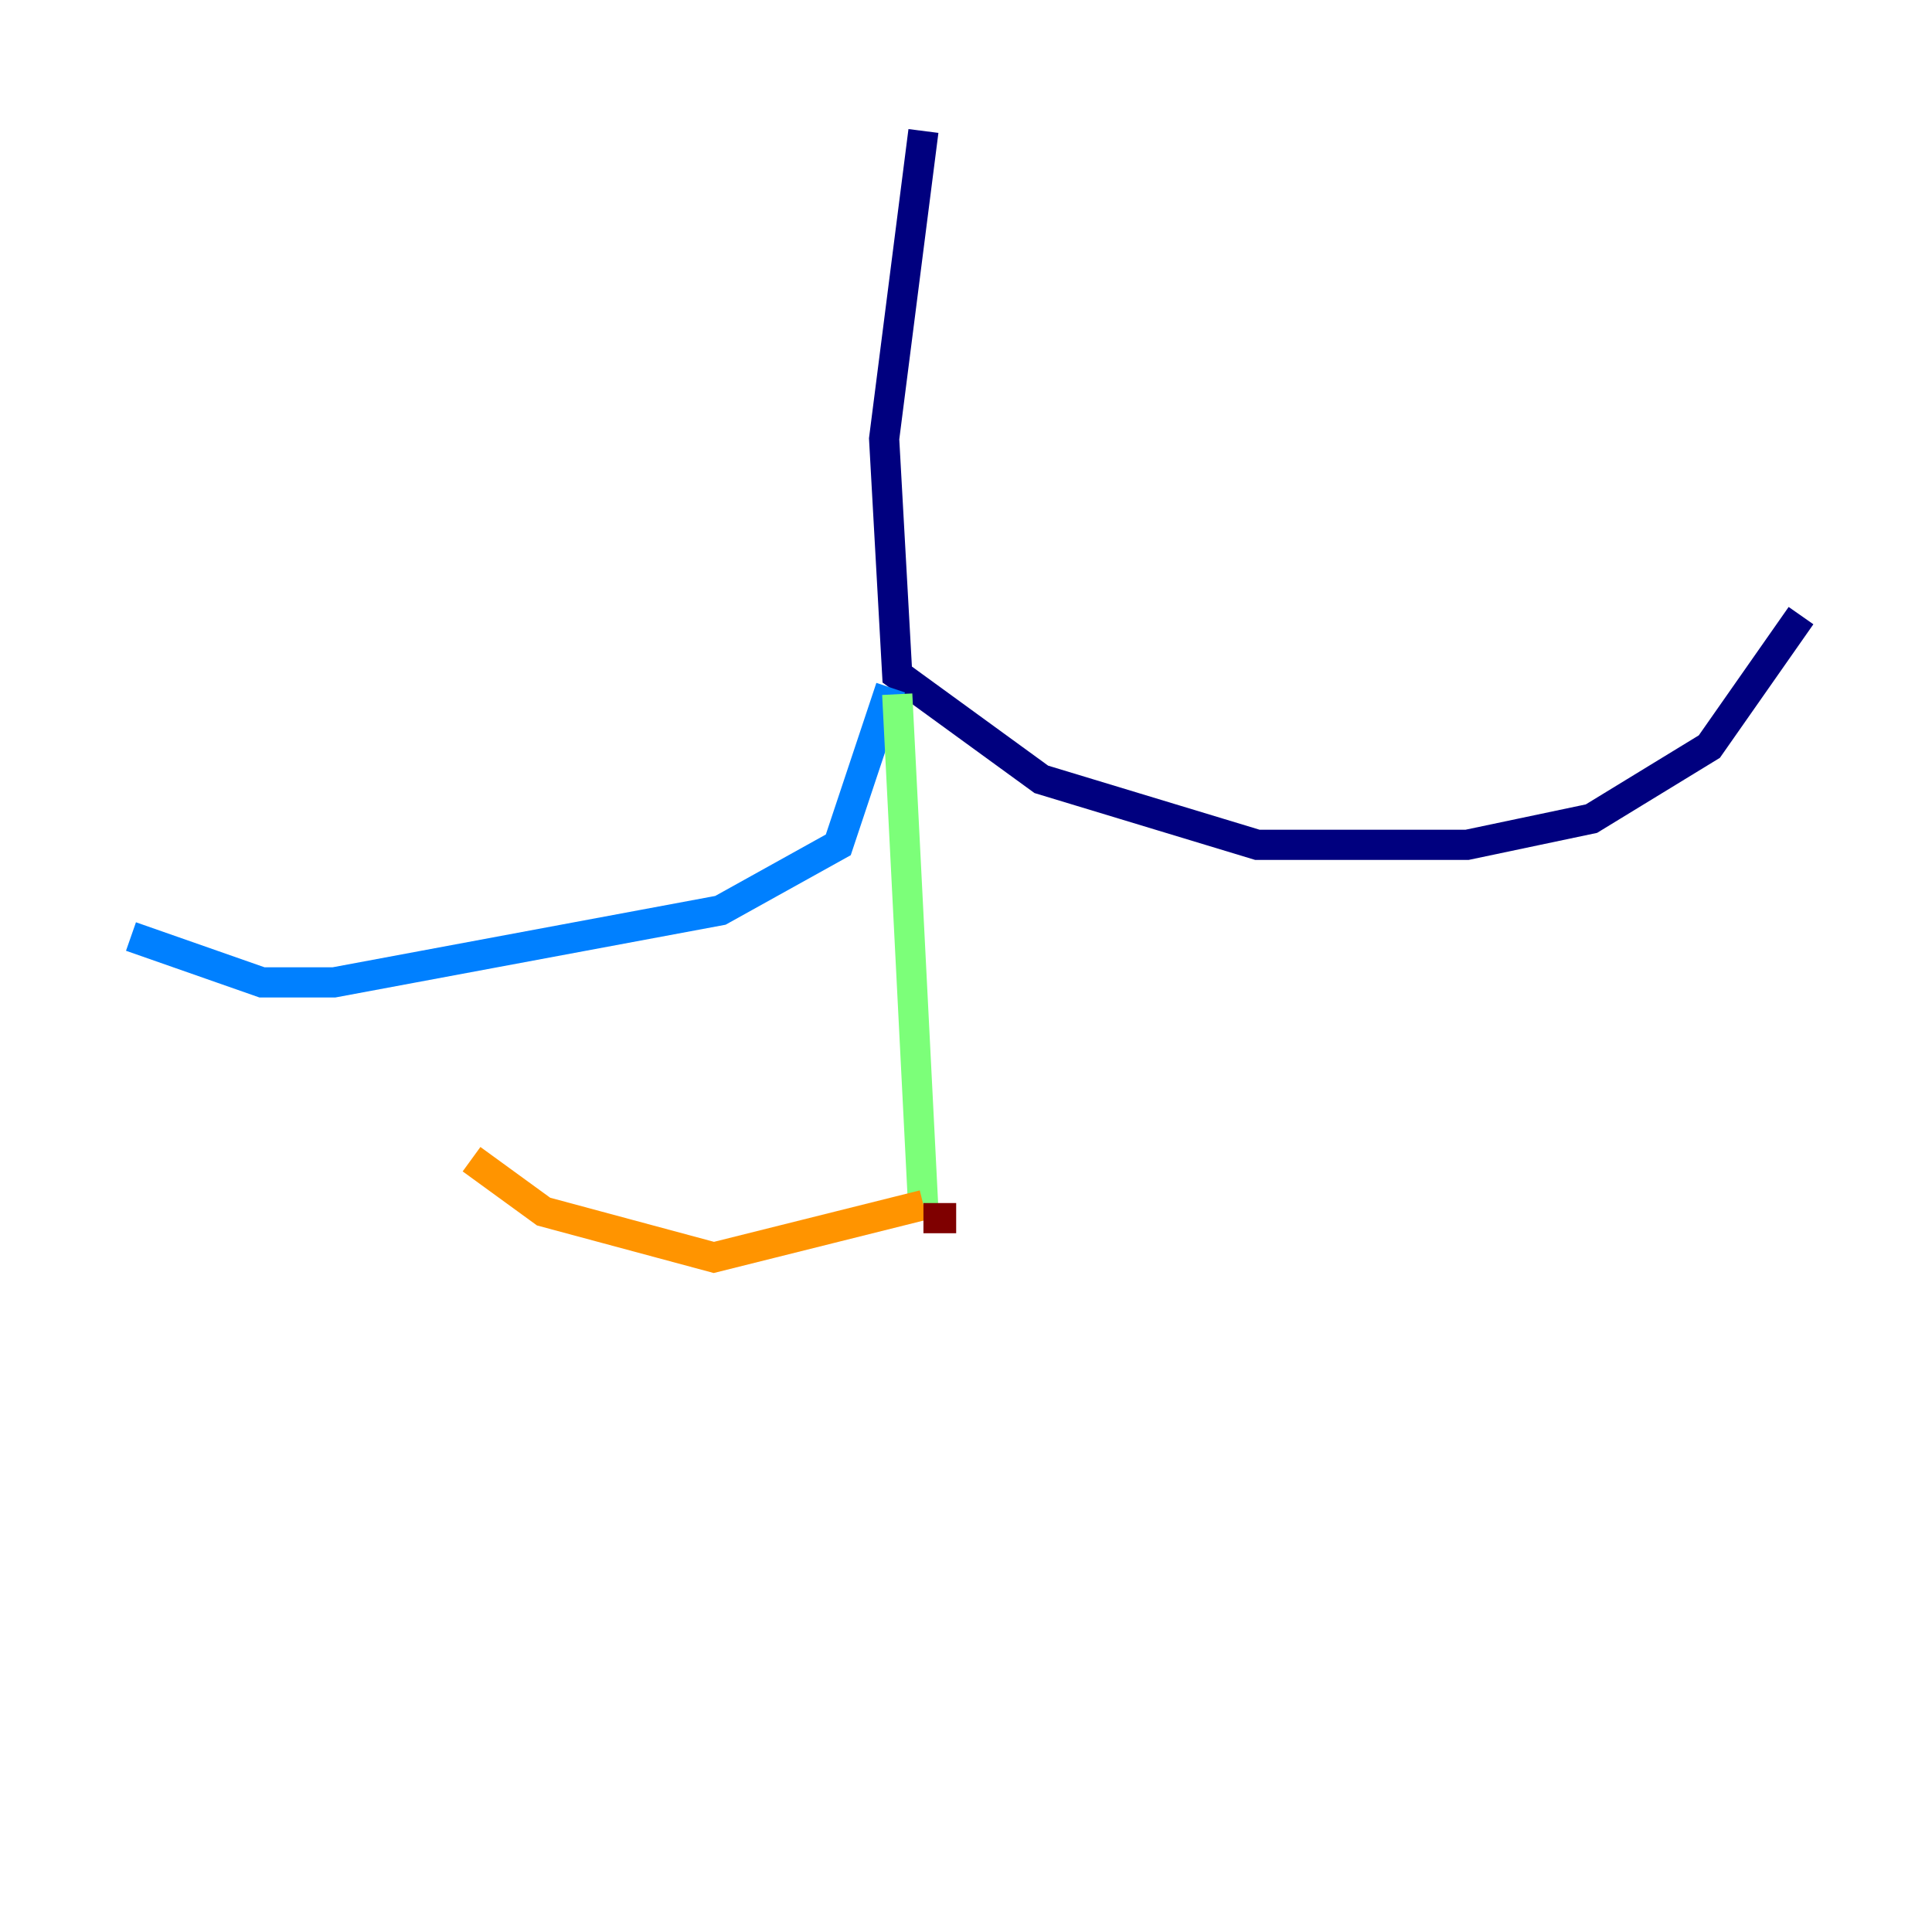 <?xml version="1.0" encoding="utf-8" ?>
<svg baseProfile="tiny" height="128" version="1.2" viewBox="0,0,128,128" width="128" xmlns="http://www.w3.org/2000/svg" xmlns:ev="http://www.w3.org/2001/xml-events" xmlns:xlink="http://www.w3.org/1999/xlink"><defs /><polyline fill="none" points="61.18,8.678 58.576,29.071 59.444,44.691 68.99,51.634 83.308,55.973 97.193,55.973 105.437,54.237 113.248,49.464 119.322,40.786" stroke="#00007f" stroke-width="2" /><polyline fill="none" points="59.01,45.559 55.539,55.973 47.729,60.312 22.129,65.085 17.356,65.085 8.678,62.047" stroke="#0080ff" stroke-width="2" /><polyline fill="none" points="59.444,45.993 61.18,80.271" stroke="#7cff79" stroke-width="2" /><polyline fill="none" points="61.18,79.837 47.295,83.308 36.014,80.271 31.241,76.8" stroke="#ff9400" stroke-width="2" /><polyline fill="none" points="61.18,80.705 63.349,80.705" stroke="#7f0000" stroke-width="2" /></svg>
